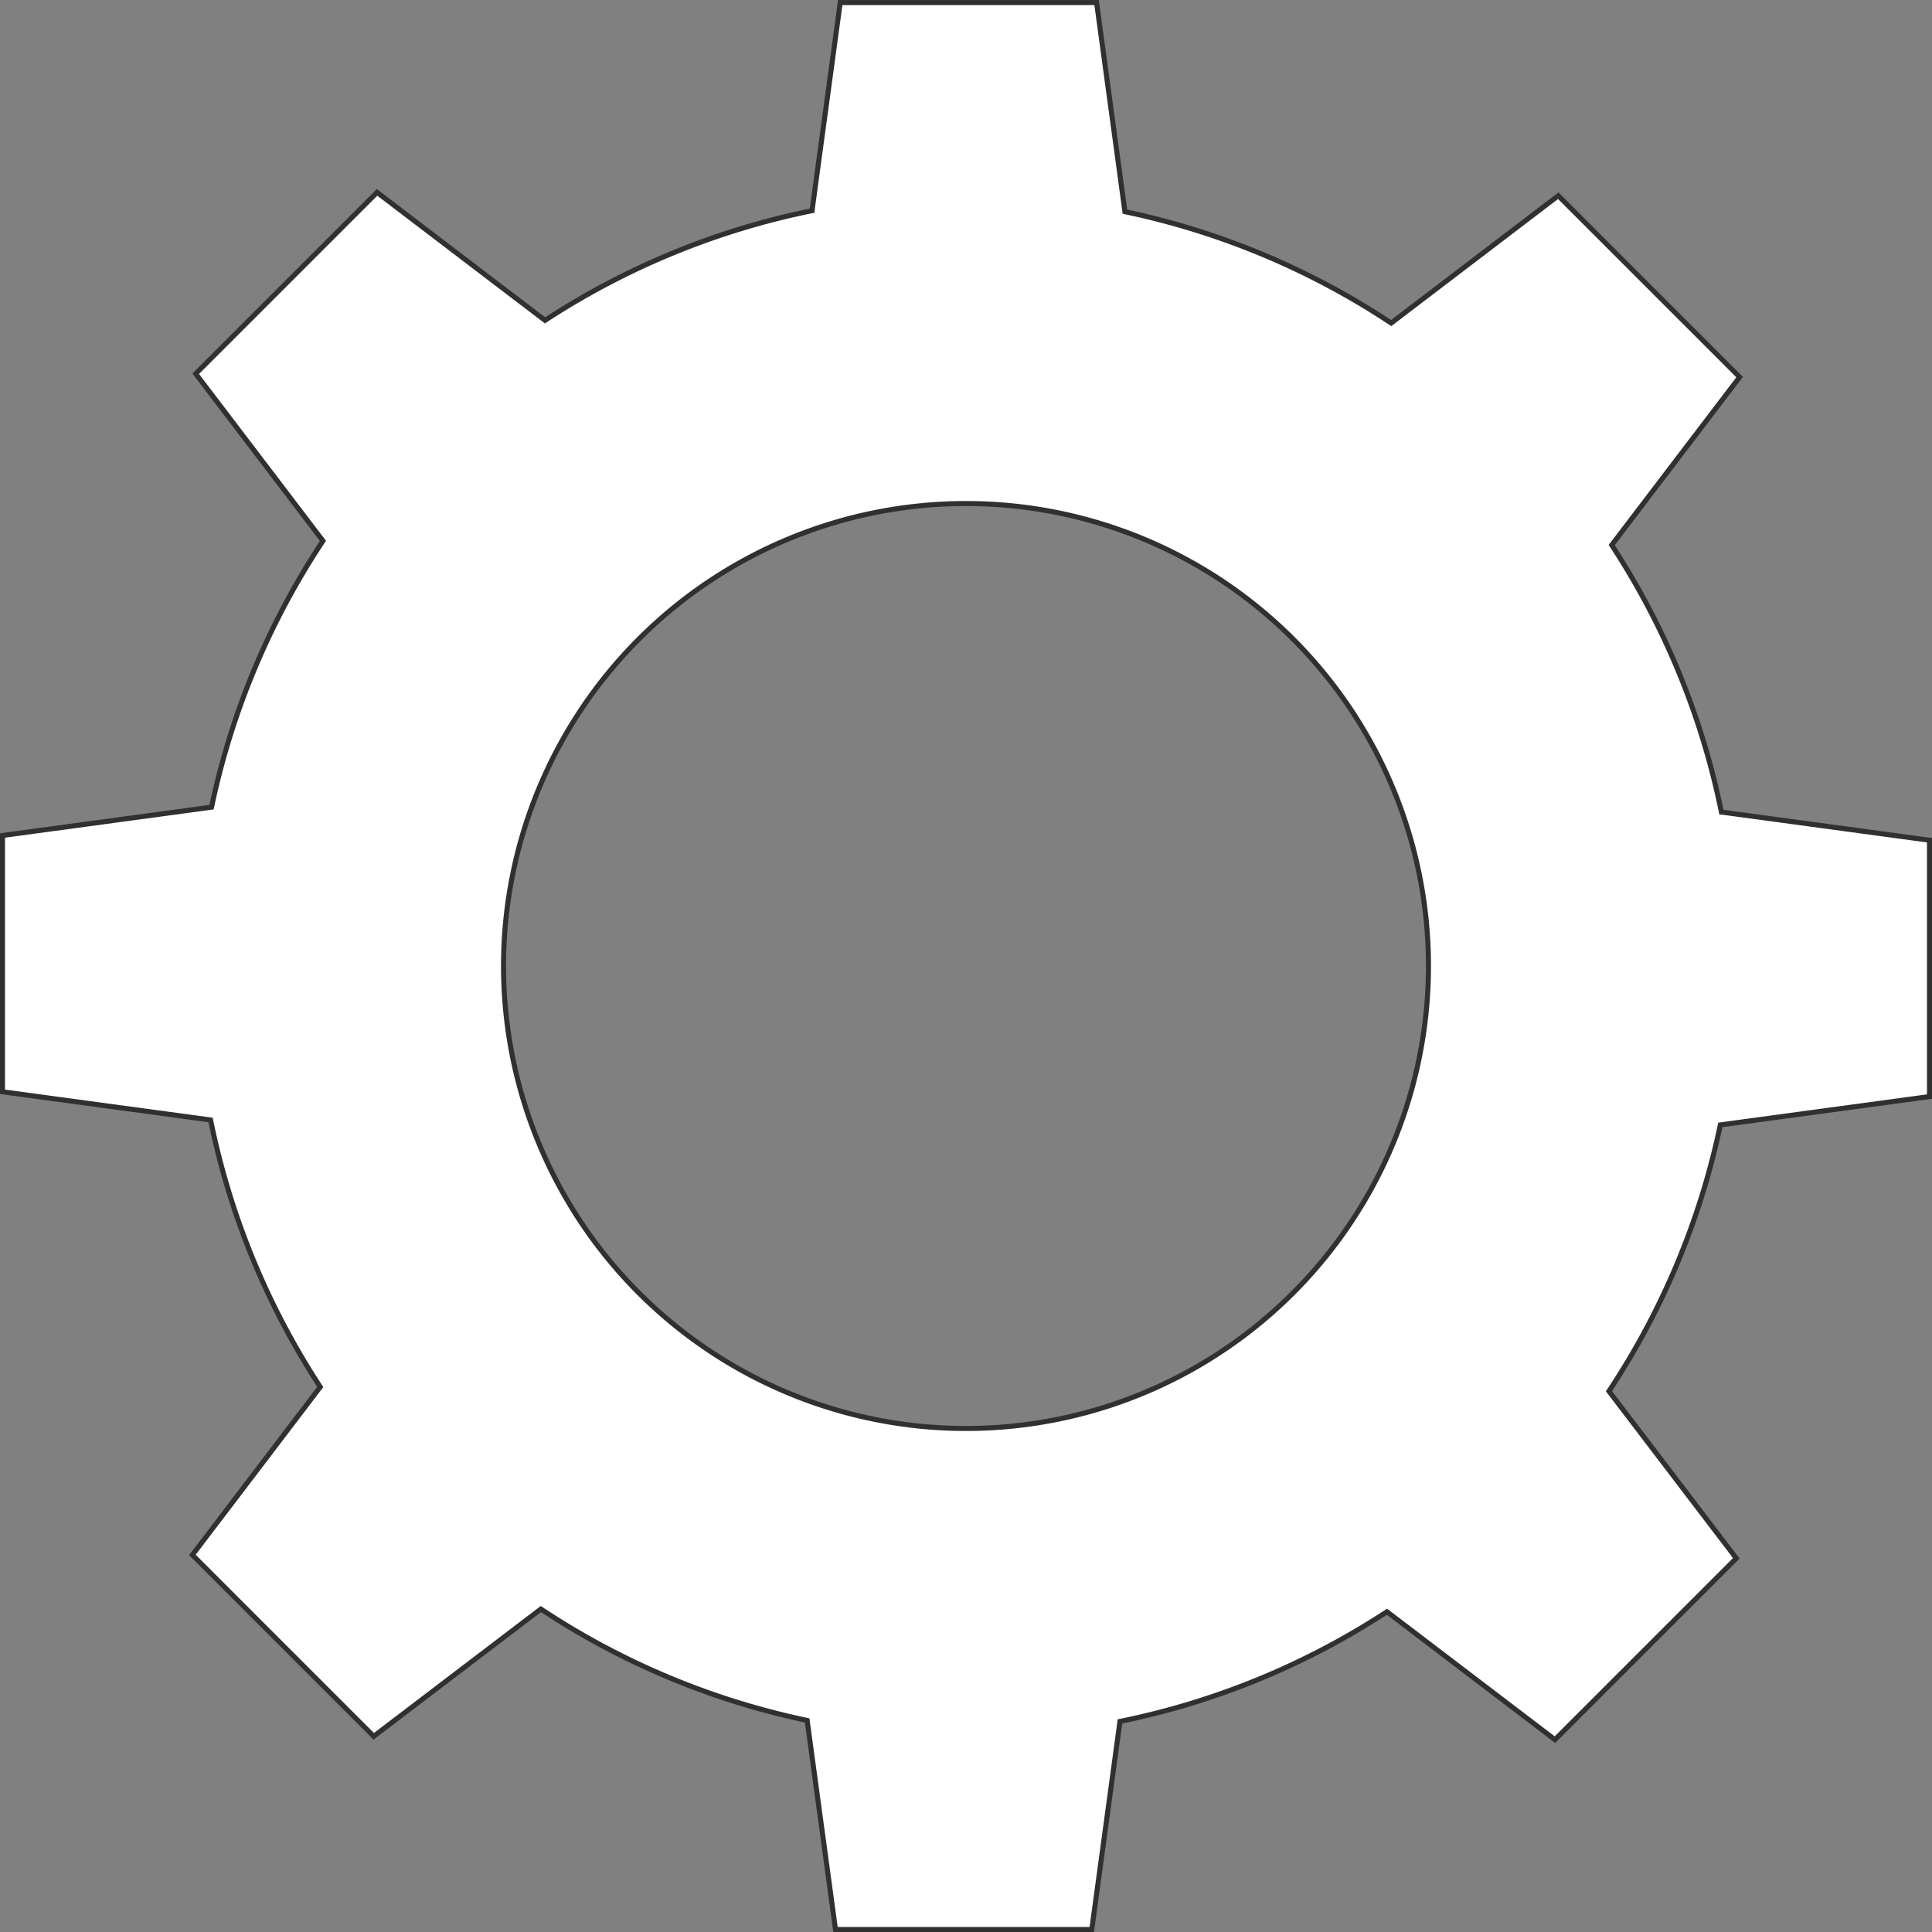 <svg id="Livello_1" data-name="Livello 1" xmlns="http://www.w3.org/2000/svg" width="767" height="767" viewBox="0 0 767 767">
  <rect x="0" y="0" width="767" height="767" fill="#808080" stroke="none"/>
  <defs>
    <style>
      .cls-1 {
        fill: #fff;
        stroke: #303030;
        stroke-miterlimit: 10;
        stroke-width: 2px;
      }
    </style>
  </defs>
  <title>settings_icon</title>
  <path class="cls-1" d="M782.5,451.84V350.07l-82.61-11.19a304.26,304.26,0,0,0-43.54-106l50.78-66.69-72-72L568.8,144.75a304.34,304.34,0,0,0-105.71-44.22l-11.25-83H350.07l-11.19,82.61a304.26,304.26,0,0,0-106,43.54L166.19,92.87l-72,72,50.52,66.36a304.34,304.34,0,0,0-44.22,105.71l-83,11.25V449.93l82.61,11.19a304.26,304.26,0,0,0,43.54,106L92.87,633.81l72,72,66.36-50.52a304.34,304.34,0,0,0,105.71,44.22l11.25,83H449.93l11.19-82.61a304.26,304.26,0,0,0,106-43.54l66.69,50.78,72-72L655.25,568.8a304.34,304.34,0,0,0,44.22-105.71ZM400,583.6A183.6,183.6,0,1,1,583.6,400,183.6,183.6,0,0,1,400,583.6Z" transform="translate(-16.5 -16.5)"/>
</svg>
